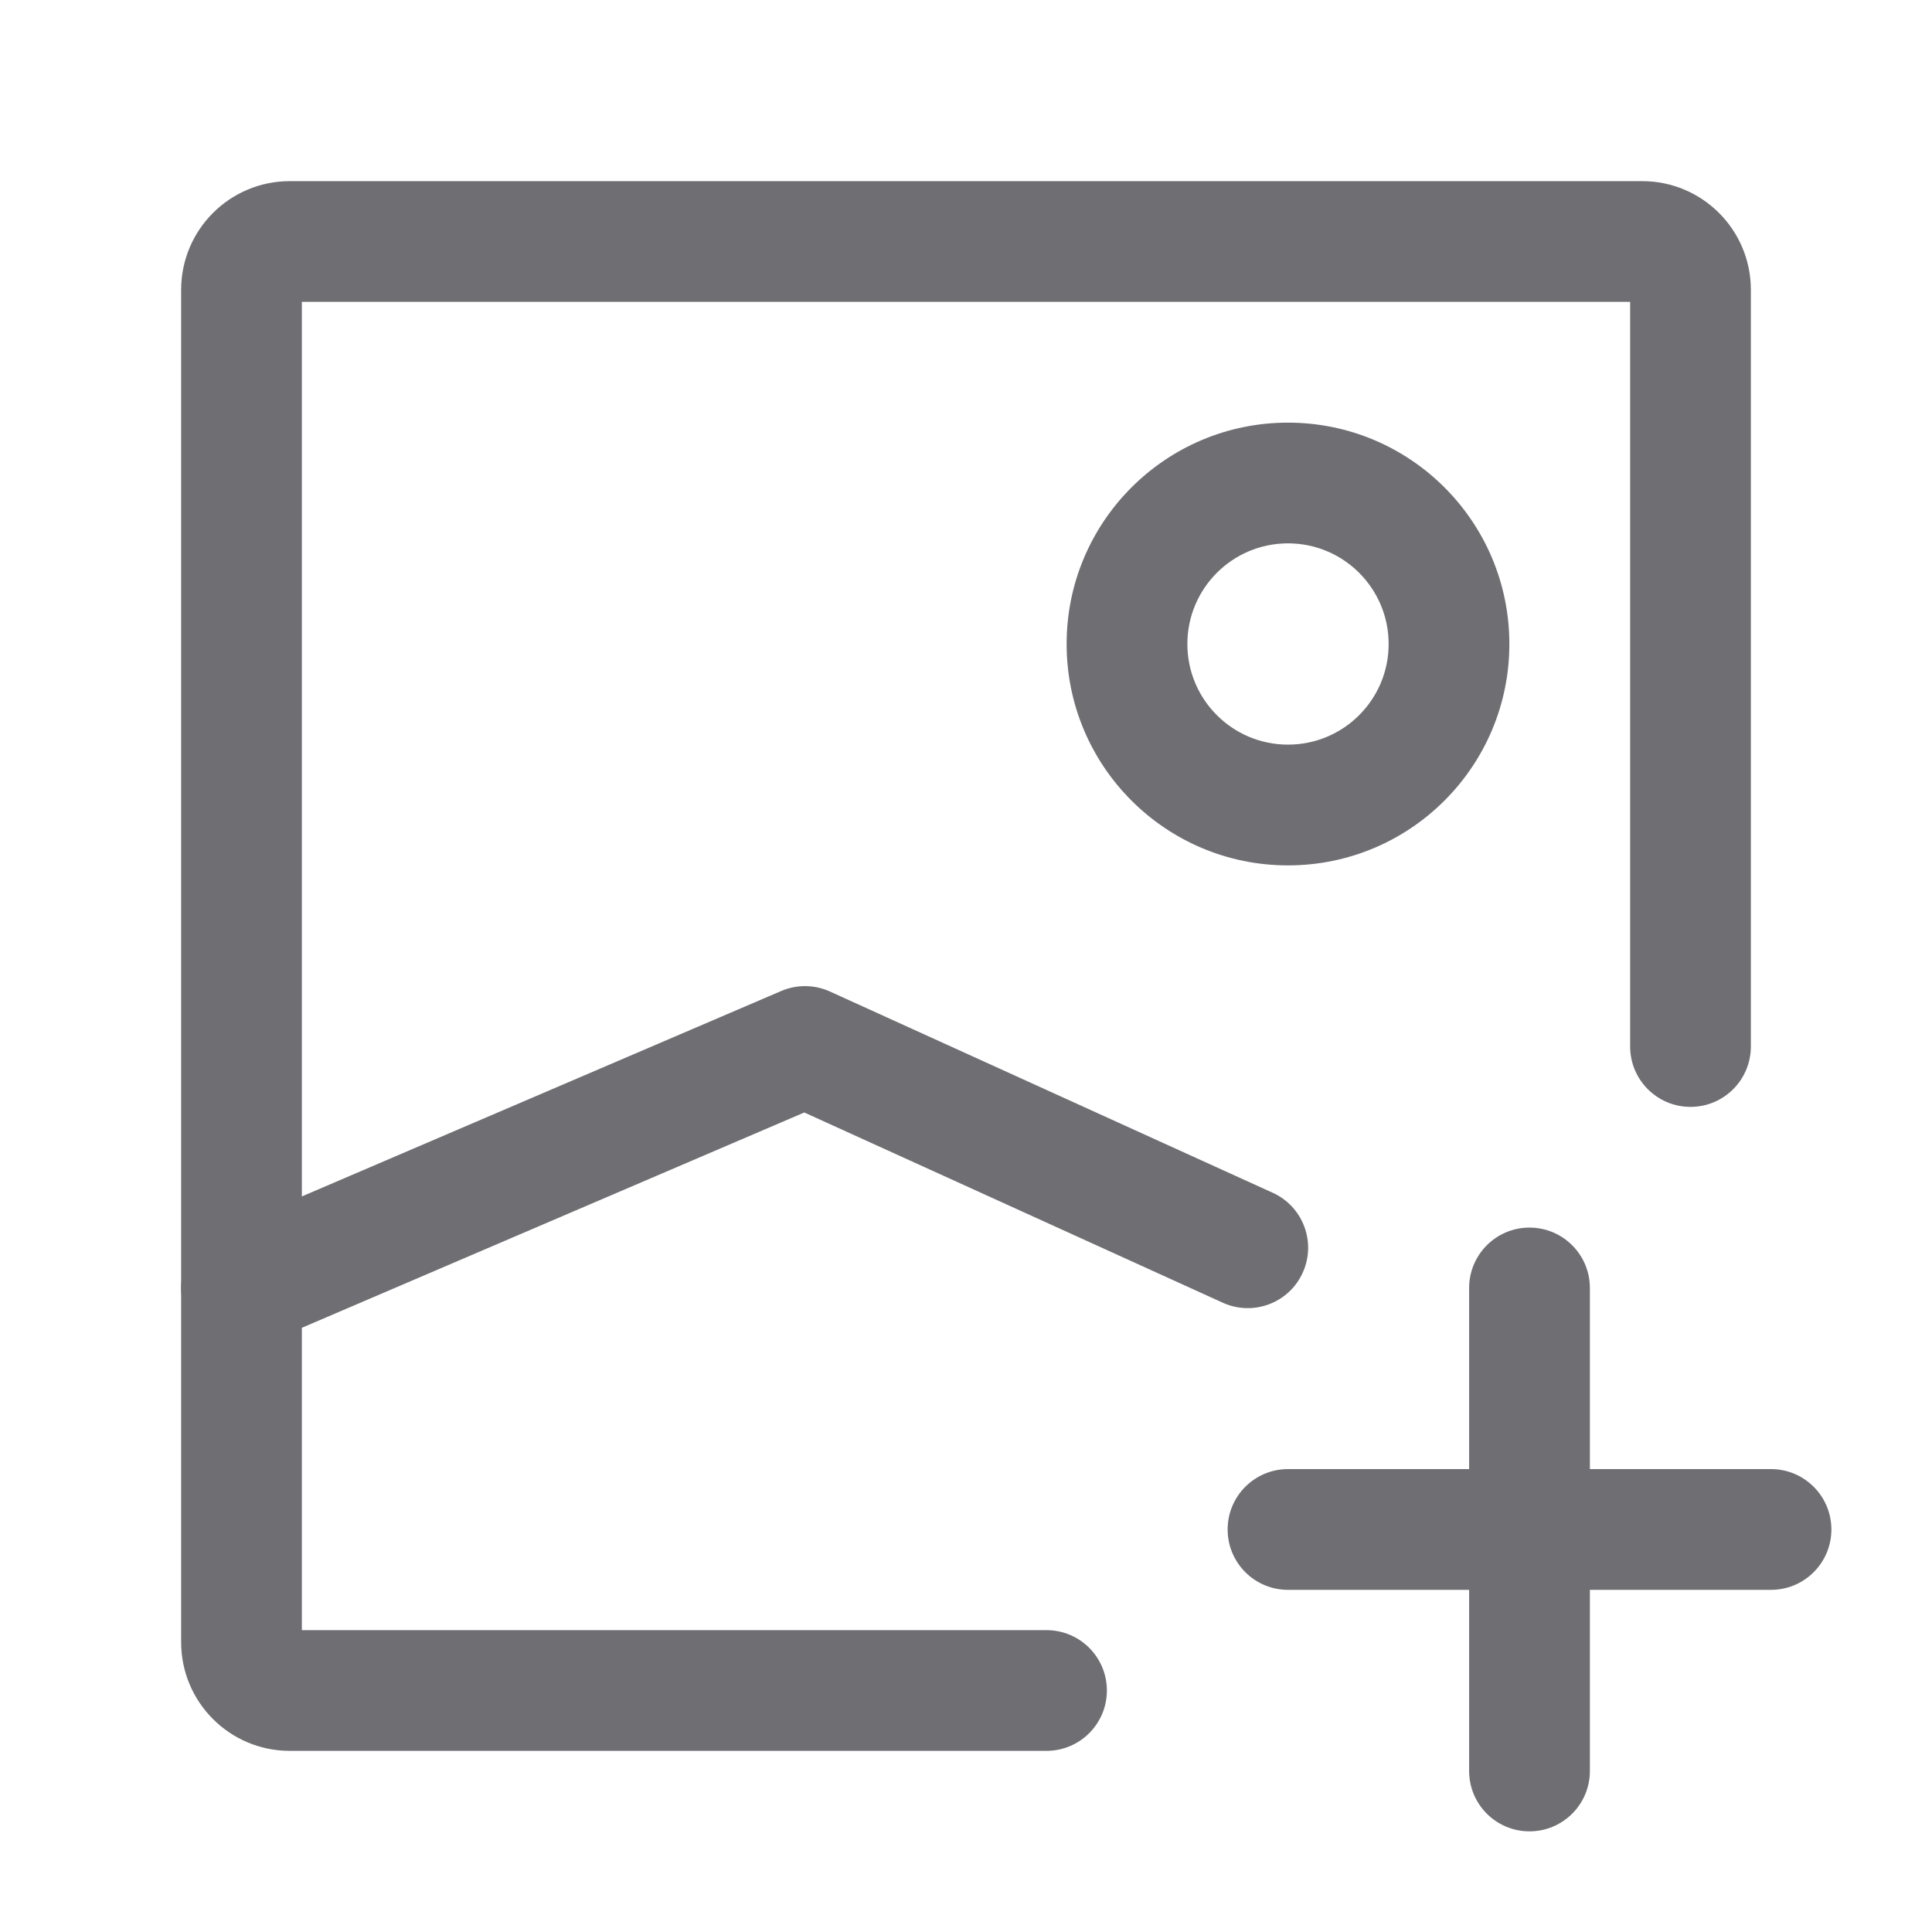 <svg width="50" height="50" viewBox="0 0 50 50" fill="none" xmlns="http://www.w3.org/2000/svg">
  <path fill-rule="evenodd" clip-rule="evenodd" d="M28.646 43.75C28.646 44.613 27.946 45.312 27.083 45.312H7.5C5.947 45.312 4.688 44.053 4.688 42.5V7.5C4.688 5.947 5.947 4.688 7.5 4.688H42.5C44.053 4.688 45.312 5.947 45.312 7.5V27.083C45.312 27.946 44.613 28.646 43.75 28.646C42.887 28.646 42.188 27.946 42.188 27.083V7.812H7.812V42.188H27.083C27.946 42.188 28.646 42.887 28.646 43.75Z" fill="#6E6E73"/>
  <path fill-rule="evenodd" clip-rule="evenodd" d="M20.218 25.647C20.622 25.474 21.08 25.479 21.48 25.661L32.938 30.869C33.724 31.226 34.071 32.152 33.714 32.938C33.357 33.724 32.431 34.071 31.645 33.714L20.815 28.791L6.866 34.769C6.072 35.109 5.154 34.742 4.814 33.949C4.474 33.155 4.841 32.237 5.635 31.897L20.218 25.647Z" fill="#6E6E73"/>
  <path fill-rule="evenodd" clip-rule="evenodd" d="M33.333 14.062C34.772 14.062 35.938 15.228 35.938 16.667C35.938 18.105 34.772 19.271 33.333 19.271C31.895 19.271 30.729 18.105 30.729 16.667C30.729 15.228 31.895 14.062 33.333 14.062ZM39.062 16.667C39.062 13.502 36.498 10.938 33.333 10.938C30.169 10.938 27.604 13.502 27.604 16.667C27.604 19.831 30.169 22.396 33.333 22.396C36.498 22.396 39.062 19.831 39.062 16.667Z" fill="#6E6E73"/>
  <path fill-rule="evenodd" clip-rule="evenodd" d="M39.583 31.77C40.446 31.77 41.146 32.47 41.146 33.333V38.02H45.833C46.696 38.02 47.396 38.72 47.396 39.583C47.396 40.446 46.696 41.145 45.833 41.145H41.146V45.833C41.146 46.696 40.446 47.395 39.583 47.395C38.72 47.395 38.021 46.696 38.021 45.833V41.145H33.333C32.47 41.145 31.771 40.446 31.771 39.583C31.771 38.72 32.47 38.02 33.333 38.02H38.021V33.333C38.021 32.47 38.72 31.77 39.583 31.77Z" fill="#6E6E73"/>
  </svg>
  